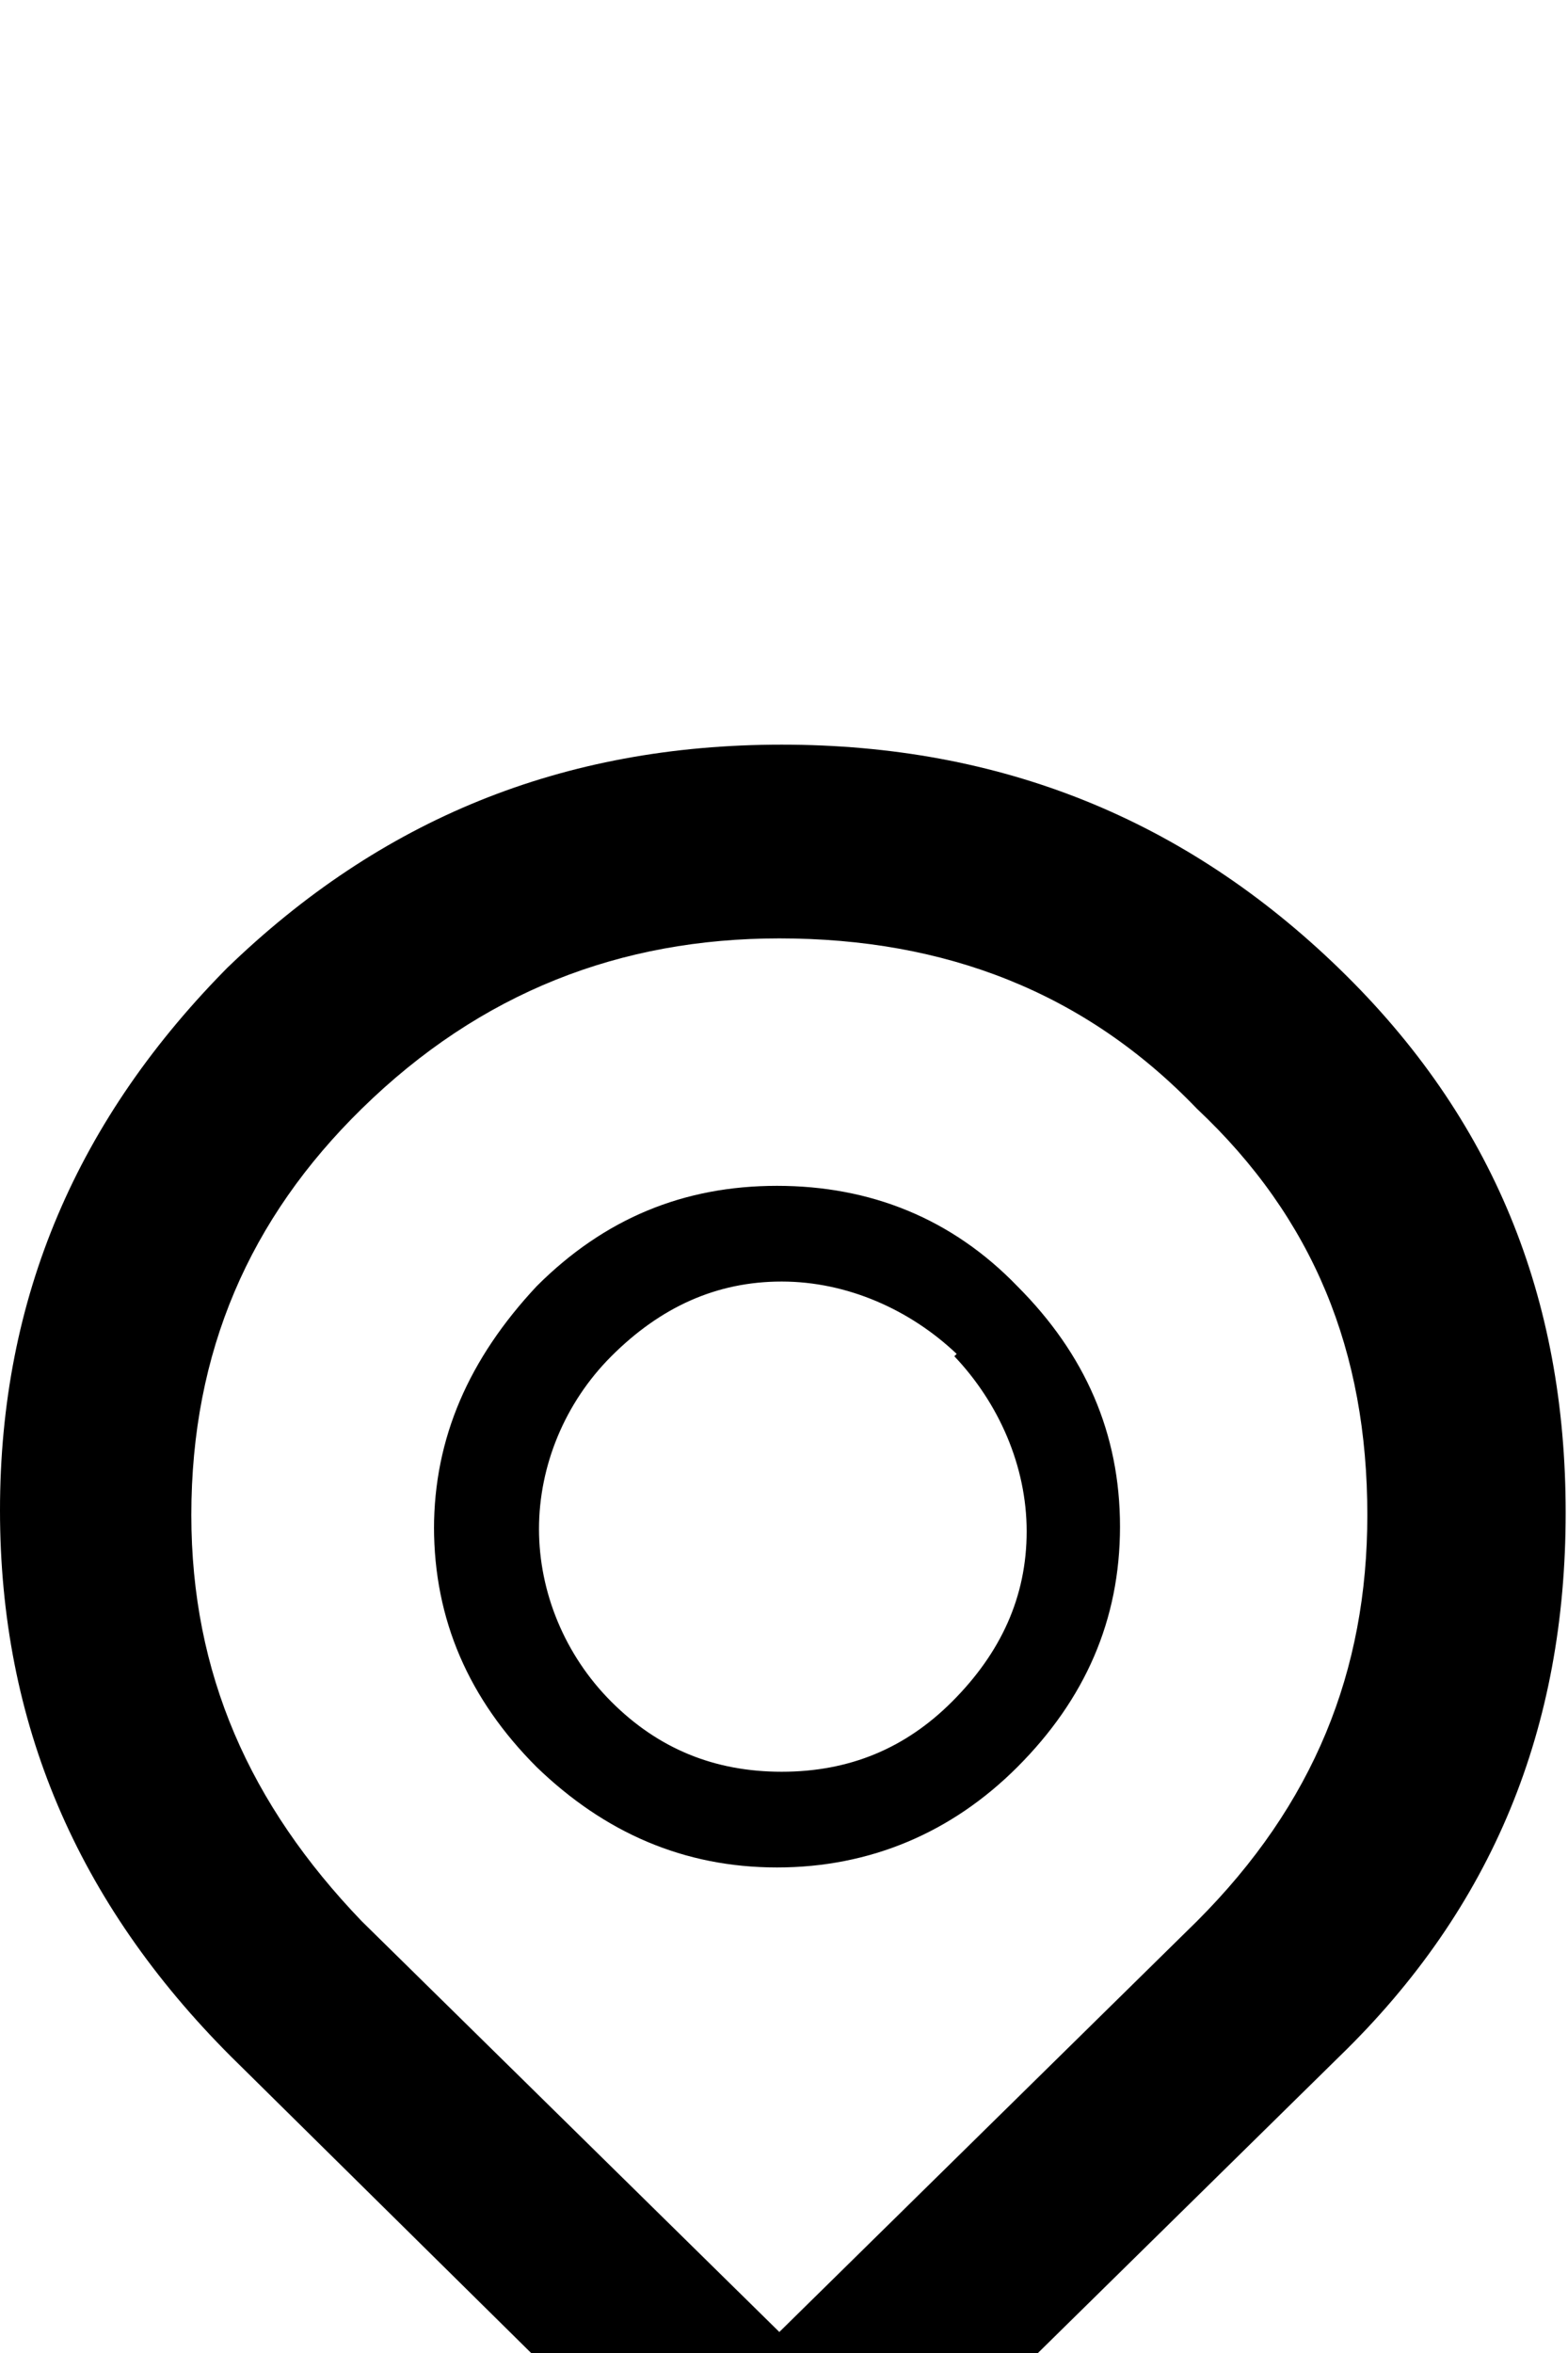 <svg xmlns="http://www.w3.org/2000/svg" viewBox="0 -202 672 1008"><path fill="currentColor" d="M99 211l-2 2c66-64 144-96 238-96s173 32 239 96 97 141 97 233-31 169-97 233L336 913 99 679C33 613 0 536 0 445s33-168 99-234zm414 62c-48-50-108-73-179-73-68 0-128 23-179 73-48 47-73 104-73 174 0 68 25 124 73 174l179 176 179-176c50-50 73-107 73-174 0-70-23-127-73-174zM186 452v1c0-39 15-73 44-104 29-29 63-43 103-43s75 14 103 43c29 29 44 63 44 103s-15 74-44 103c-28 28-63 43-103 43s-74-15-103-43c-29-29-44-63-44-103zm223-73l1-1c-20-19-47-31-75-31s-52 11-73 32c-20 20-31 47-31 74s11 54 31 74 44 30 73 30 53-10 73-30c21-21 32-45 32-73s-12-55-31-75z"/></svg>
